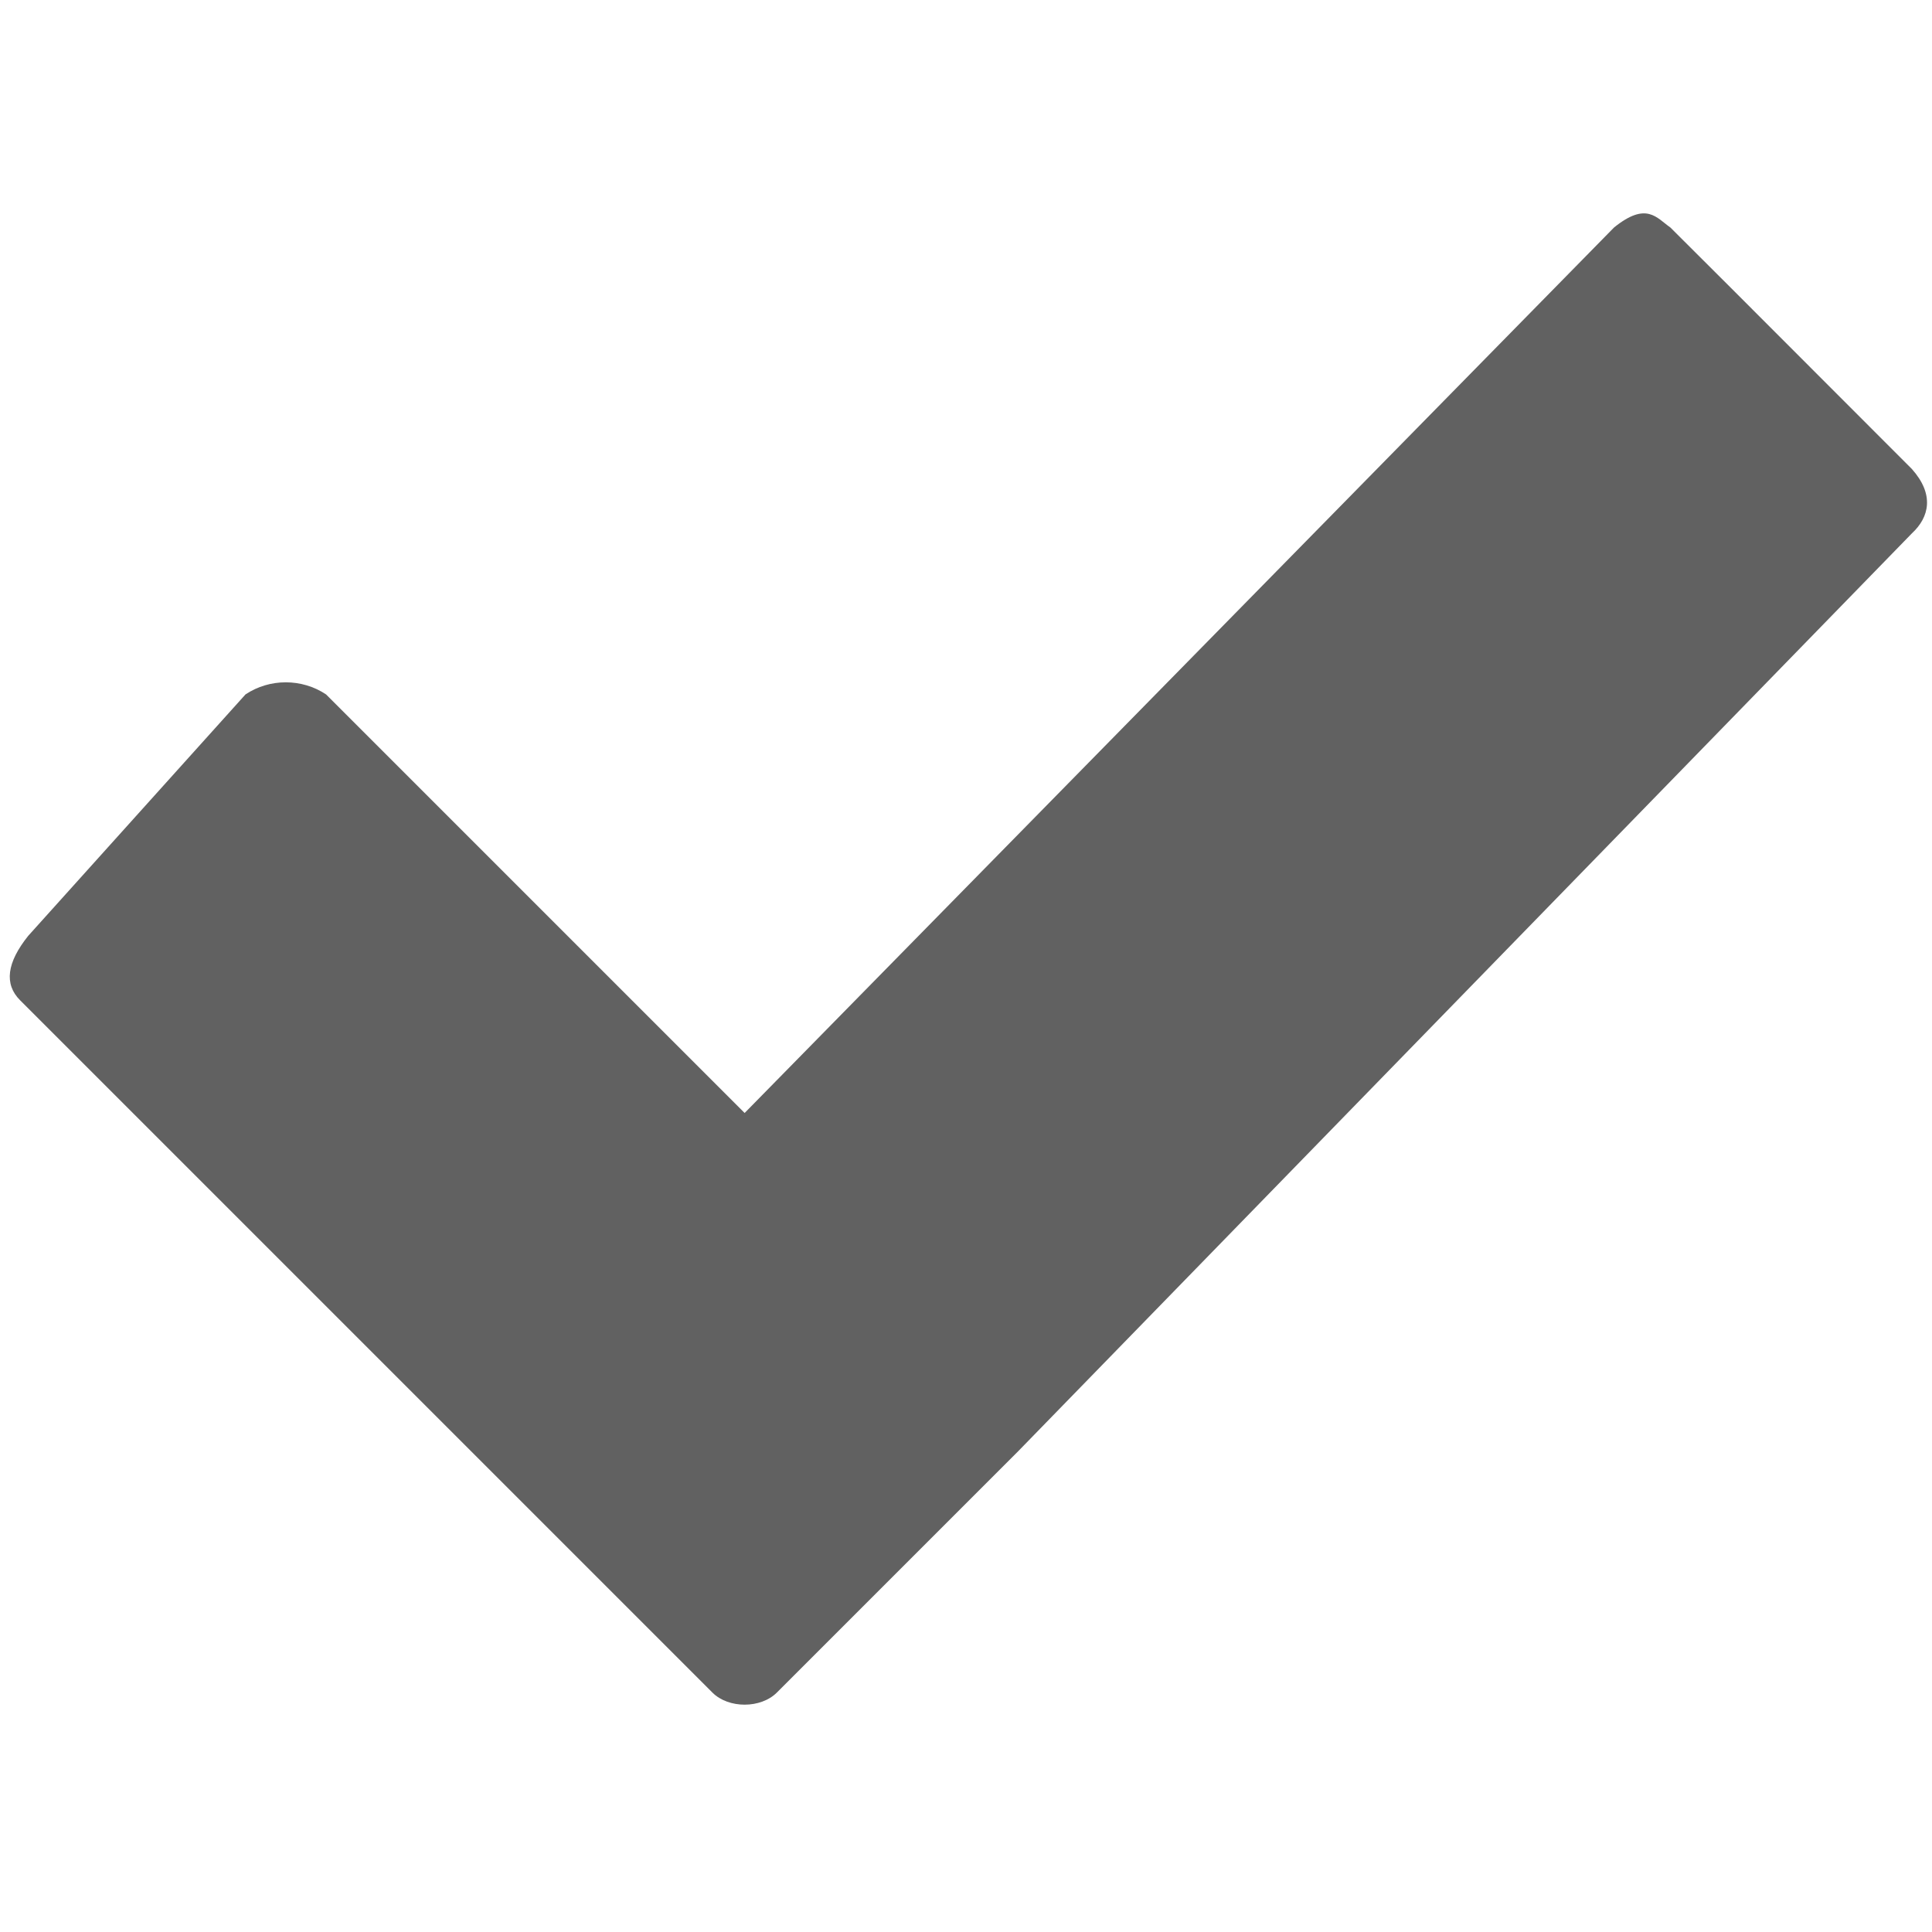 <svg xmlns="http://www.w3.org/2000/svg" width="12" height="12"><path fill="#616161" d="M.125 6.213l2.8 2.8 1.5 1.5c.1.1.3.1.4 0l1.5-1.5 5.55-5.7c.11-.102.14-.243 0-.4q-1.494-1.496-1.5-1.5c-.086-.06-.148-.163-.35 0l-5.4 5.5-2.6-2.6c-.15-.1-.35-.1-.5 0l-1.35 1.5q-.2.25-.05.4z"/></svg>
